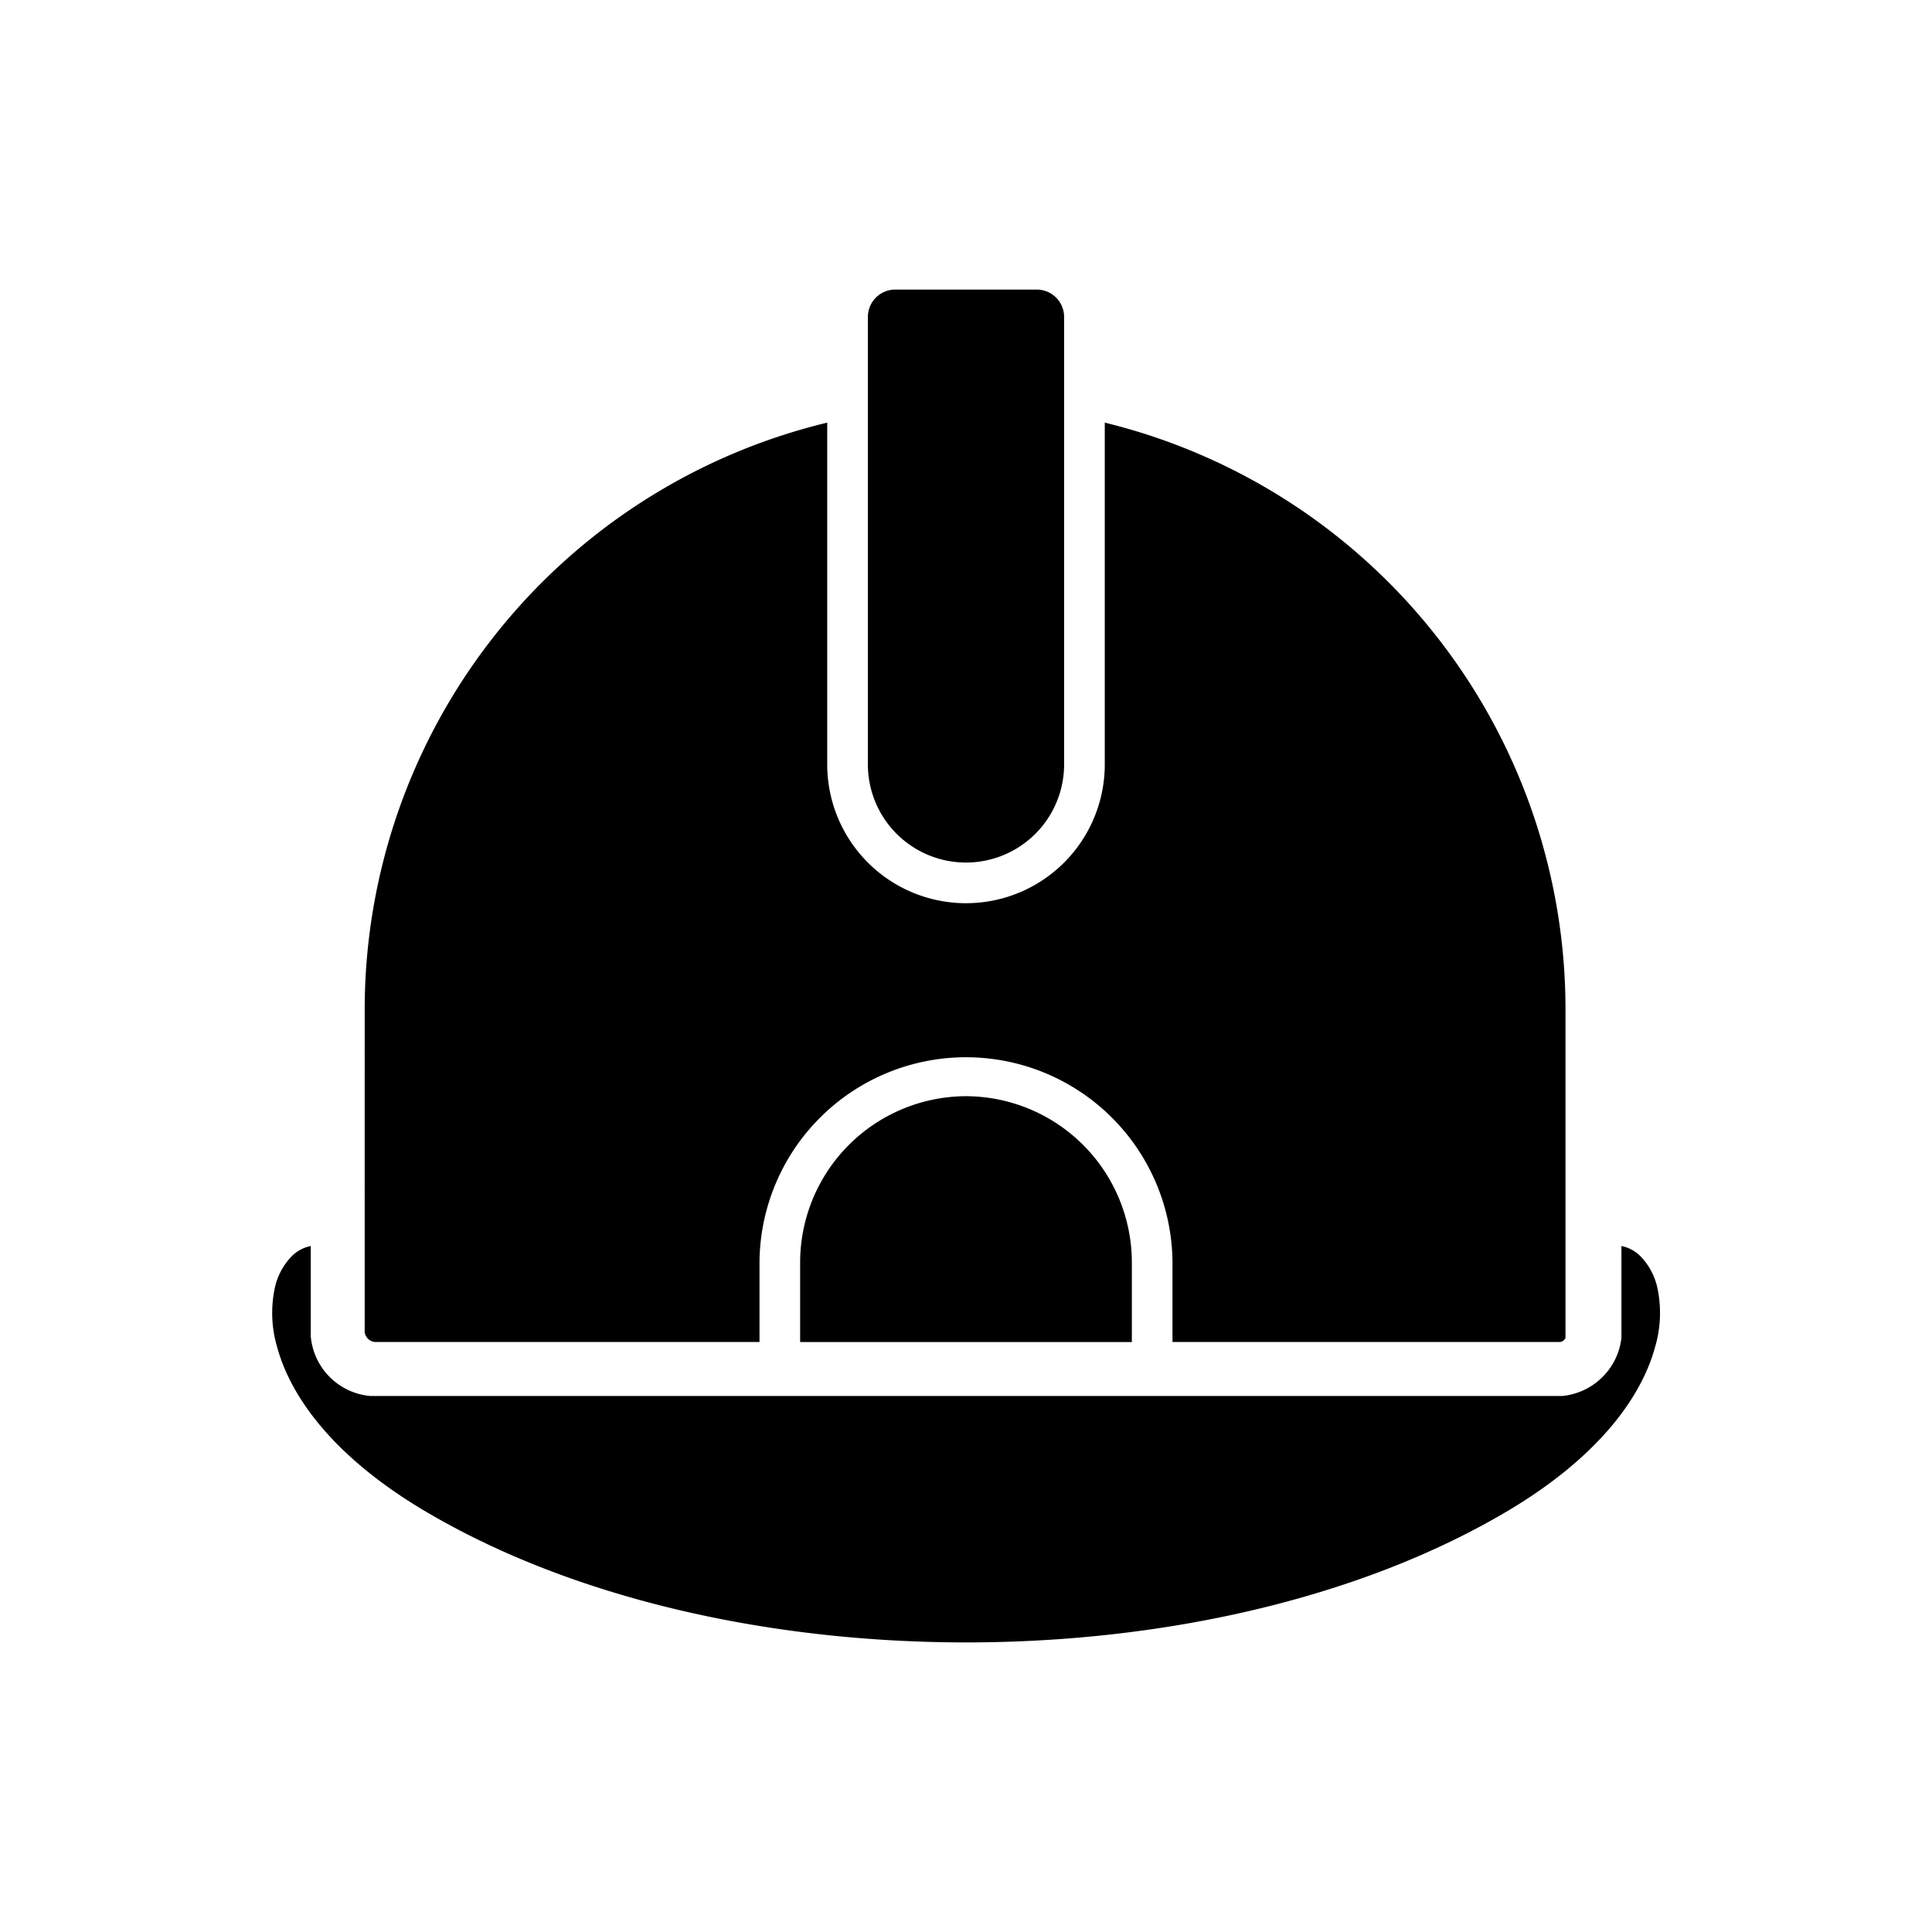 <svg id="Layer_1" data-name="Layer 1" xmlns="http://www.w3.org/2000/svg" viewBox="0 0 128 128"><title>Artboard 6</title><path d="M64,72.626A11.024,11.024,0,0,0,53.011,83.614v5.3H74.988v-5.3A11.023,11.023,0,0,0,64,72.626Z"/><path d="M59.3,19.185A1.814,1.814,0,0,0,57.5,20.992V50.646a6.5,6.5,0,0,0,13,0V20.992A1.814,1.814,0,0,0,68.7,19.185Z"/><path d="M109.659,89.227a7.965,7.965,0,0,0,.172-3.778,4.323,4.323,0,0,0-1.2-2.275,2.46,2.46,0,0,0-1.206-.622v5.726l0,.055,0,.056,0,.055,0,.055,0,.055,0,.055-.006.055-.007.054-.007.054-.008.054-.009.054-.009.054-.01.053-.011.053-.011.053-.012.053-.013.052-.013.052-.014.052-.014.051-.015.051-.016.051-.016.051-.017.05-.018.05-.018.05-.019.05-.019.05-.02.049-.02.048-.021.049-.022.048-.022.048-.023.048-.023.047-.024.047-.024.046-.025.046-.026.046-.025.046-.027.045-.027.045-.027.044-.028.044-.029.044-.029.044-.03.043-.03.042-.031.042-.031.042-.032.042-.032.041-.033.041-.033.04-.034.04-.034.039-.034.039-.035.039-.035.038-.036.038-.036.037-.037.037-.037.037-.038.036-.038.036-.077.07-.04.035-.079.067-.081.066-.041.032-.042.031-.042.031-.042.03-.043.03-.043.03-.043.029-.088.056-.18.107-.046.025-.046.025-.047.024-.047.024-.047.023-.1.045-.048.022-.048.021-.049.021-.049.02-.049.019-.05.018-.05.018-.05.017-.051.017-.051.016-.051.016-.1.029-.052.014-.052.013-.1.025-.053.011-.053.011-.107.019-.054.009-.054.008-.054.007-.054.007-.055.006-.055.005-.055,0-.055,0-.055,0-.056,0-.055,0H24.8l-.055,0-.056,0-.055,0-.055,0-.055,0-.164-.018a4.351,4.351,0,0,1-3.752-3.756l-.007-.054-.011-.108,0-.055,0-.055,0-.055,0-.055,0-.055V82.552a2.456,2.456,0,0,0-1.207.622,4.322,4.322,0,0,0-1.2,2.275,7.964,7.964,0,0,0,.172,3.778c.91,3.359,3.784,7.316,9.771,10.869,9.792,5.812,22.826,8.718,35.888,8.718s26.1-2.906,35.888-8.718C105.875,96.543,108.75,92.586,109.659,89.227Z"/><path d="M24.161,80.94v7.275l0,.029v.009a.757.757,0,0,0,.659.657h.009l.028,0H50.319v-5.3a13.681,13.681,0,0,1,27.361,0v5.3h25.532l.009,0,.009,0,.009,0,.009,0,.009,0,.009,0,.009,0,.009,0,.009,0,.009,0,.009,0,.009,0,.009,0,.009,0,.009,0,.009,0,.017-.007.008,0,.008,0,.009,0,.008,0,.016-.008.008,0,.008,0,.008,0,.016-.009.008,0,.015-.009.015-.01.008-.005.007,0,.008-.006.008,0,.014-.011.007-.006.007-.006.007-.006.007-.006.007-.006.007-.006.007-.006.007-.006.006-.006.007-.006.007-.006.006-.007.006-.007.006-.007.006-.006.006-.007.006-.007.006-.007.006-.007.006-.007.006-.007.006-.007.006-.007.005-.007.005-.007.005-.007.005-.007,0-.007.005-.008,0-.008,0-.007,0-.008,0-.008,0-.008,0-.008,0-.008,0-.008,0-.008,0-.008,0-.008,0-.008,0-.009,0-.008,0-.009,0-.008,0-.009,0-.009,0-.009,0-.009,0-.009,0-.009,0-.009,0-.009,0-.009,0-.009,0-.009,0-.009,0-.009,0-.009,0-.009,0-.009,0-.009,0-.009V88.27l0-.009v-21.5A40.018,40.018,0,0,0,73.194,28V50.646a9.194,9.194,0,0,1-18.388,0V28a40.019,40.019,0,0,0-30.644,38.76Z"/></svg>